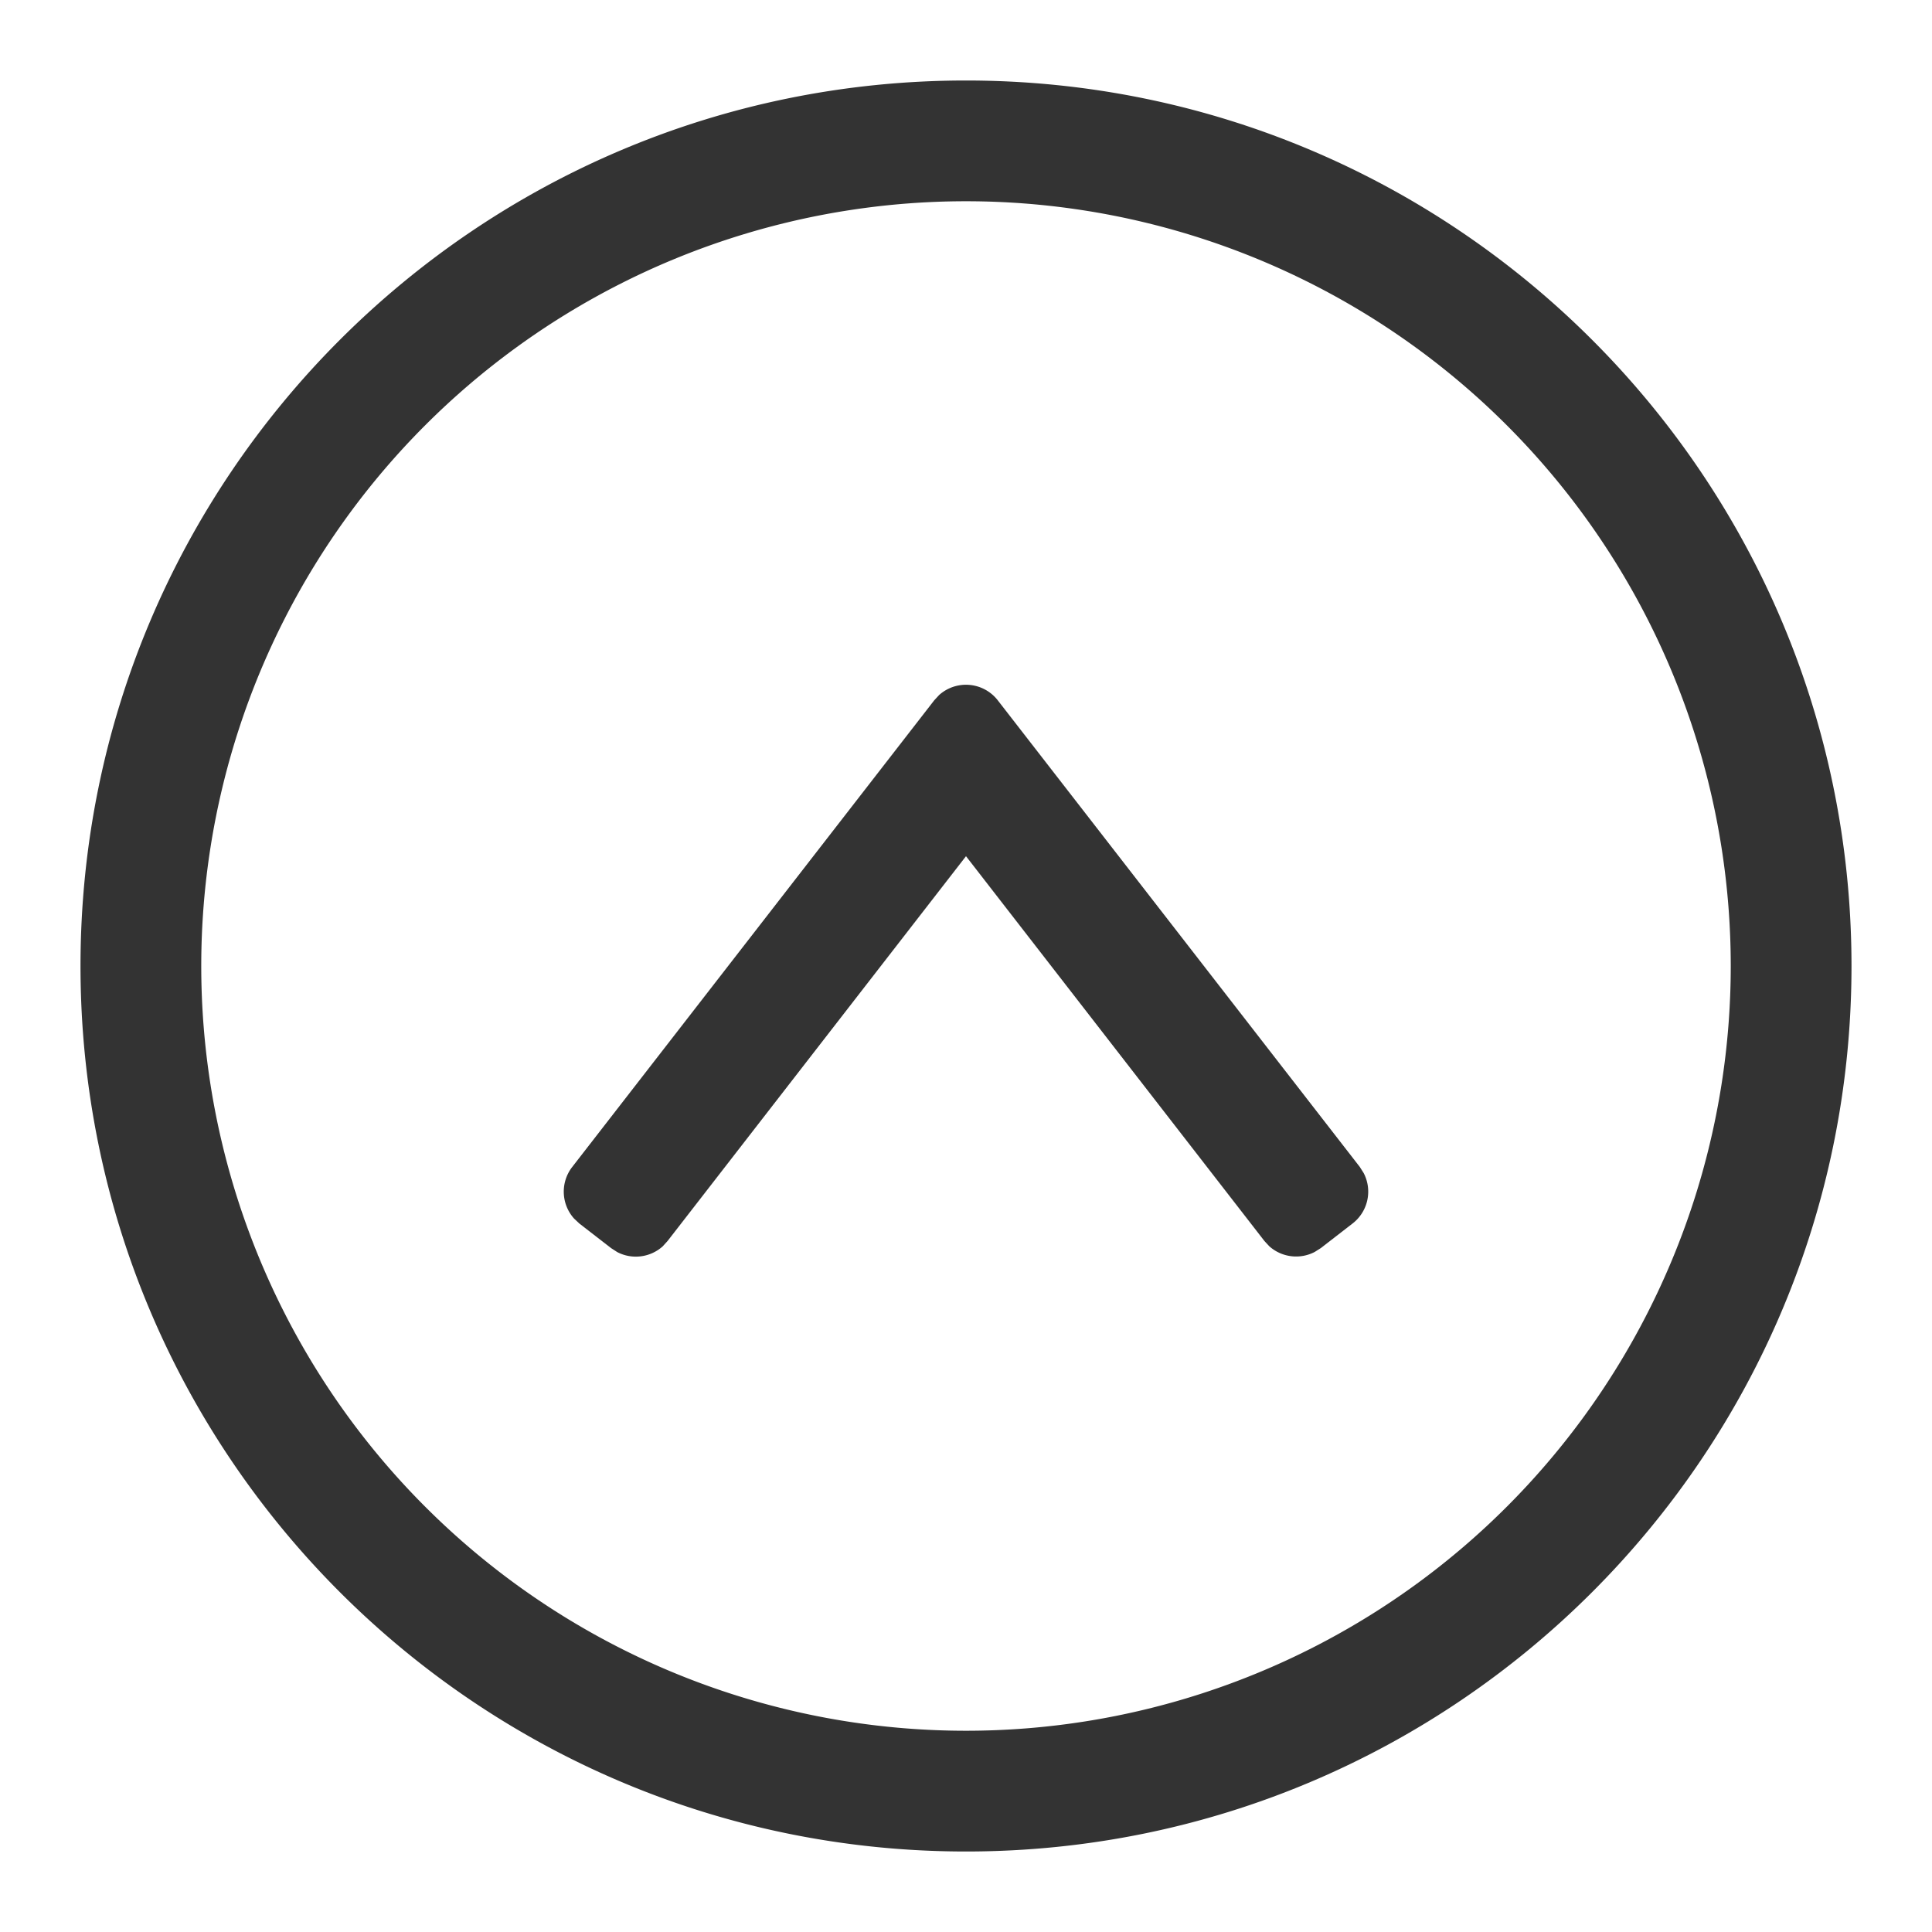 <?xml version="1.0" standalone="no"?><!DOCTYPE svg PUBLIC "-//W3C//DTD SVG 1.1//EN" "http://www.w3.org/Graphics/SVG/1.1/DTD/svg11.dtd"><svg class="icon" width="200px" height="200.00px" viewBox="0 0 1024 1024" version="1.1" xmlns="http://www.w3.org/2000/svg"><path fill="#333333" d="M512 981.333c259.2 0 469.333-210.133 469.333-469.333S771.2 42.667 512 42.667 42.667 252.8 42.667 512s210.133 469.333 469.333 469.333z m0-64a405.333 405.333 0 1 1 0-810.667 405.333 405.333 0 0 1 0 810.667z m160.768-256.768a21.333 21.333 0 0 0 24.064 2.987l3.243-2.048 16.853-13.056a21.333 21.333 0 0 0 5.845-26.709l-2.048-3.243L528.853 371.2a21.333 21.333 0 0 0-31.104-2.816l-2.603 2.816-191.872 247.339a21.333 21.333 0 0 0 0.981 27.307l2.816 2.645 16.853 13.056 3.243 2.091a21.333 21.333 0 0 0 24.064-3.029l2.603-2.859L512 453.803l158.165 203.947 2.603 2.816z" /></svg>